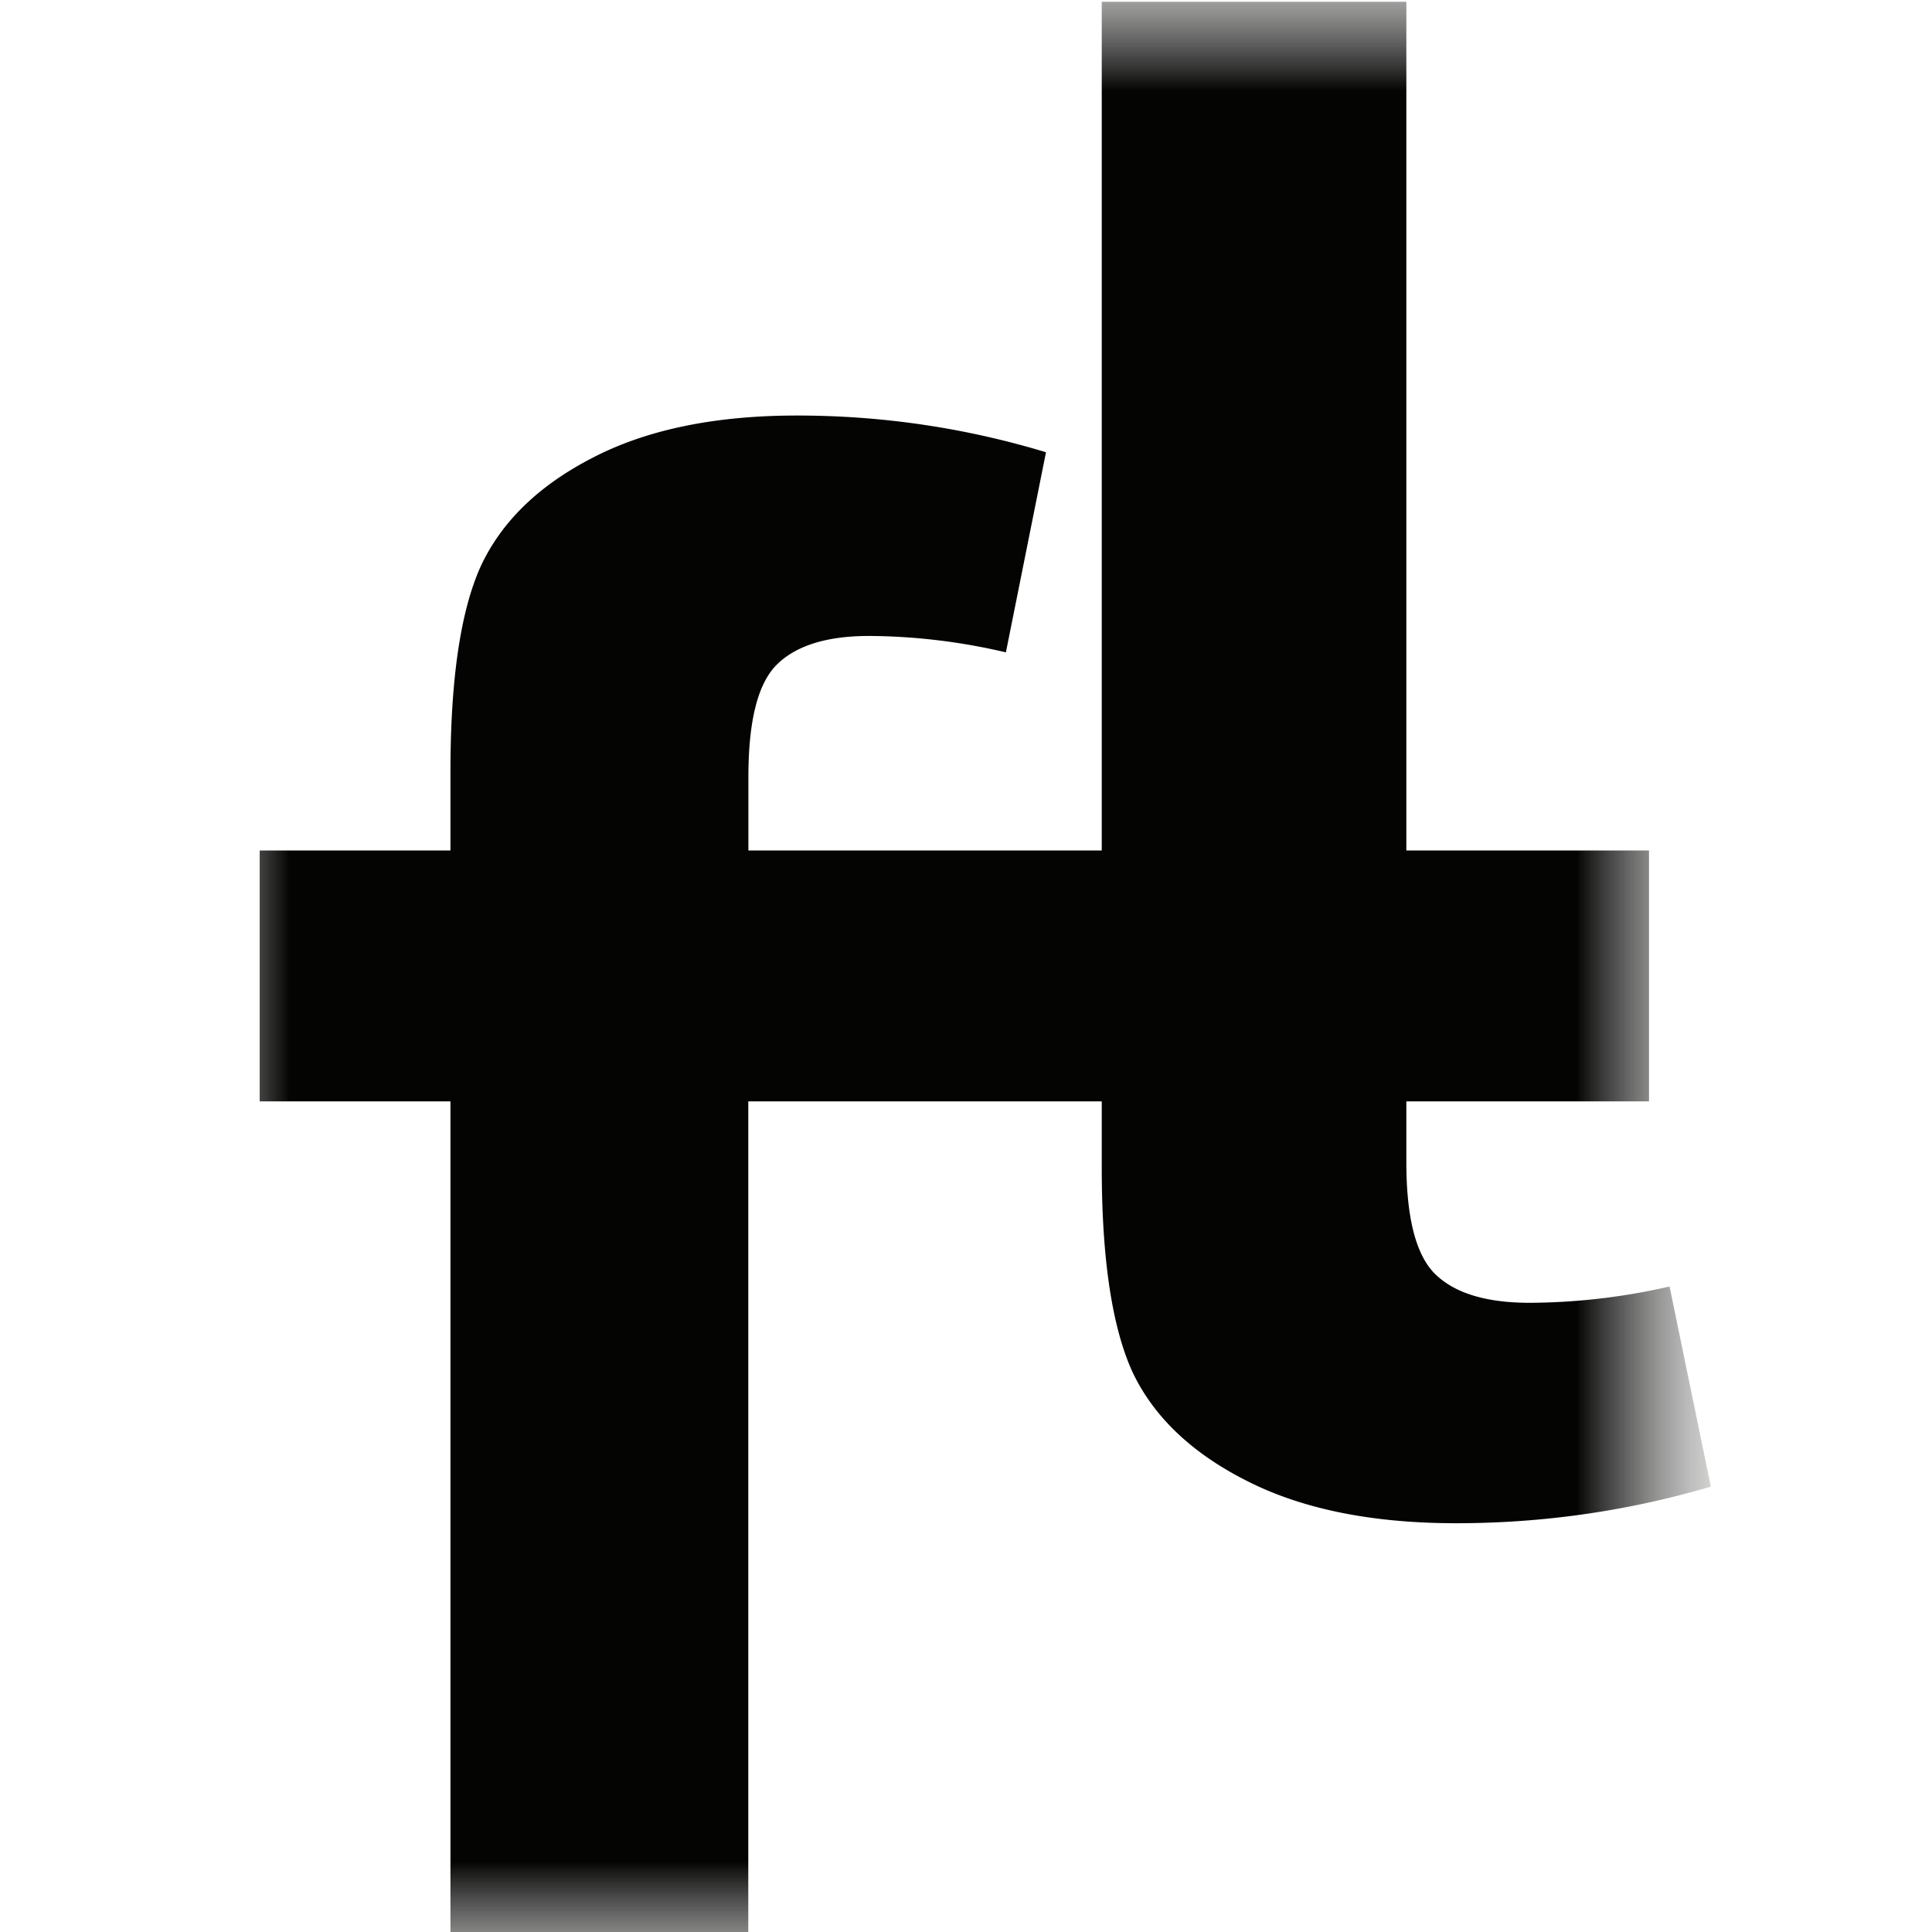 <svg xmlns="http://www.w3.org/2000/svg" viewBox="0 0 18 18">
    <g clip-path="url(#a)" transform="matrix(1.089,0,0,1.1,-1.111,-0.808)">
        <mask id="b" width="14" height="18" x="2" y="0" maskUnits="userSpaceOnUse">
            <path fill="#ffffff" d="m 15.5,0.5 h -13 v 17 h 13 z"/>
        </mask>
        <g mask="url(#b)">
            <mask id="c" width="14" height="18" x="2" y="0" maskUnits="userSpaceOnUse">
                <path fill="#ffffff" d="m 15.5,0.5 h -13 v 17 h 13 z"/>
            </mask>
            <g fill="#040403" mask="url(#c)">
                <path d="M 3.459,7.963 H 4.874 V 7.271 C 4.874,6.499 4.958,5.922 5.128,5.542 5.303,5.162 5.62,4.853 6.08,4.617 6.545,4.375 7.132,4.254 7.839,4.254 c 0.725,0 1.436,0.103 2.13,0.311 L 9.626,6.26 A 5.266,5.266 0 0 0 8.456,6.121 C 8.088,6.121 7.822,6.205 7.658,6.372 7.501,6.534 7.423,6.848 7.423,7.315 V 7.963 H 9.327 V 9.874 H 7.422 v 7.272 H 4.874 V 9.874 H 3.459 v -1.91 z"/>
                <path d="M 15.128,7.938 H 3.242 v 2.125 H 15.128 V 7.937 Z"/>
                <path d="m 9,9.928 h 1.446 v 0.692 c 0,0.772 0.087,1.348 0.26,1.729 0.18,0.38 0.504,0.688 0.973,0.924 0.476,0.242 1.076,0.363 1.799,0.363 0.742,0 1.468,-0.103 2.179,-0.31 l -0.353,-1.695 a 5.5,5.5 0 0 1 -1.196,0.138 c -0.377,0 -0.649,-0.083 -0.816,-0.25 -0.16,-0.162 -0.24,-0.476 -0.24,-0.942 V 9.928 h 1.946 V 8.018 H 13.052 V 0.75 H 10.446 V 8.02 H 9 v 1.91 z"/>
            </g>
        </g>
    </g>
</svg>
